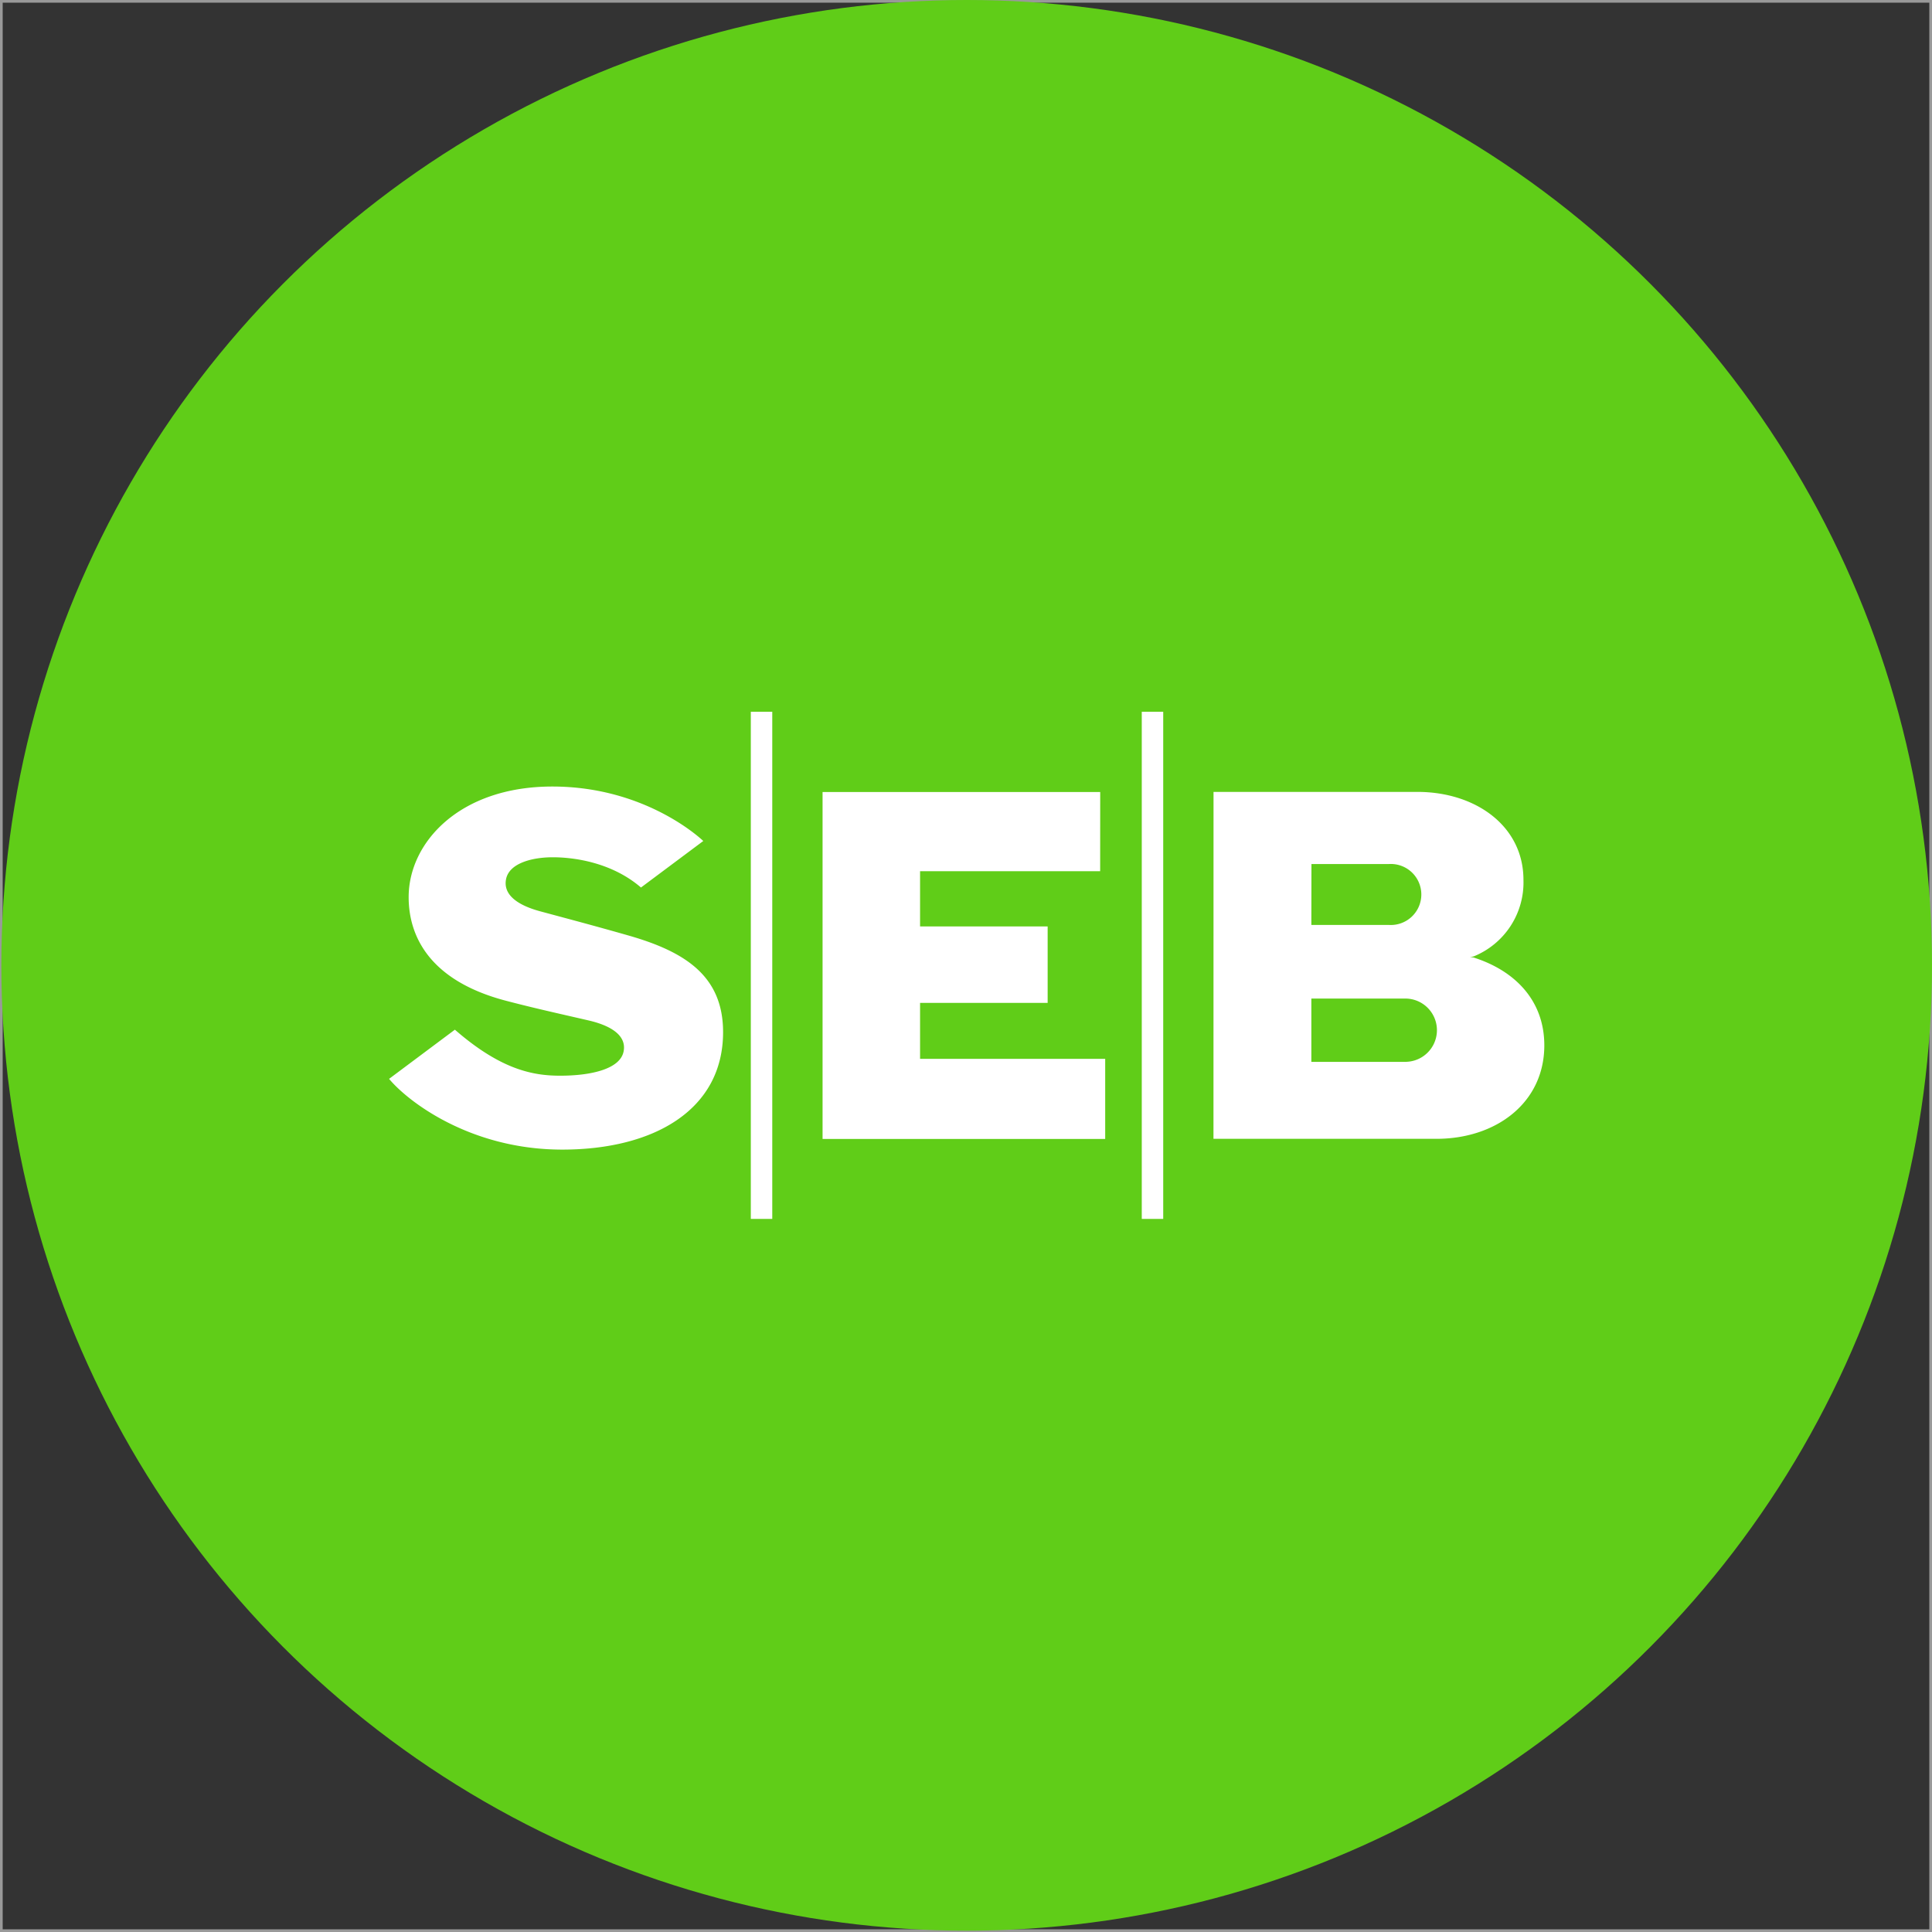 <svg xmlns="http://www.w3.org/2000/svg" viewBox="0 0 360.25 360.25"><rect x="0" y="0" width="360.25" height="360.25" fill="#333333" stroke="none"/><defs><style>.cls-1{fill:#999;}.cls-2{fill:#60cd18;}.cls-3{fill:#fff;}</style></defs><title>social-media-logo</title><g id="Lager_2" data-name="Lager 2"><g id="Lager_1-2" data-name="Lager 1"><path class="cls-1" d="M359.75.5V359.75H.5V.5H359.75m.5-.5H0V360.25H360.25V0Z"/><circle class="cls-2" cx="180.25" cy="180" r="180"/><path class="cls-3" d="M131.13,156.82l-11.61,8.67c-5.48-4.72-12.55-5.64-16.45-5.64s-8.06,1.13-8.69,4,1.93,4.88,6.32,6.07c5,1.35,9.55,2.54,16.57,4.54,10.43,3,17.56,7.49,17.56,18,0,14.42-12.8,21.9-30,21.9S76,205.33,72.55,201.17L84.82,192c8.62,7.51,14.62,8.58,19.63,8.58,5.75,0,11.13-1.23,11.82-4.47.56-2.61-1.6-4.69-6.5-5.83-5.54-1.28-10.22-2.31-15.44-3.68-14.14-3.71-18.13-11.94-18.13-19.32,0-10.17,9.47-20.62,26.79-20.62,17.76,0,28.16,10.17,28.16,10.17m74-9.15H153.38v64.69h52.7V197.44H171.56V187h23.79V172.75H171.56v-10.3h33.58ZM140,227.28h4V132.72h-4Zm72.9,0h4V132.72h-4Zm13.37-14.93h41.57c11.12,0,20.12-6.7,20.12-17.43,0-8.37-5.48-13.92-13.16-16.37a4.31,4.31,0,0,0-.74-.09,4.65,4.65,0,0,0,.74-.13,14.87,14.87,0,0,0,9.27-14.27c0-10-8.86-16.4-19.79-16.4h-38Zm18.27-51.24H259a5.69,5.69,0,1,1,0,11.36H244.52ZM262.28,198H244.52v-11.8h17.76a5.9,5.9,0,0,1,0,11.79Z"/></g></g></svg>